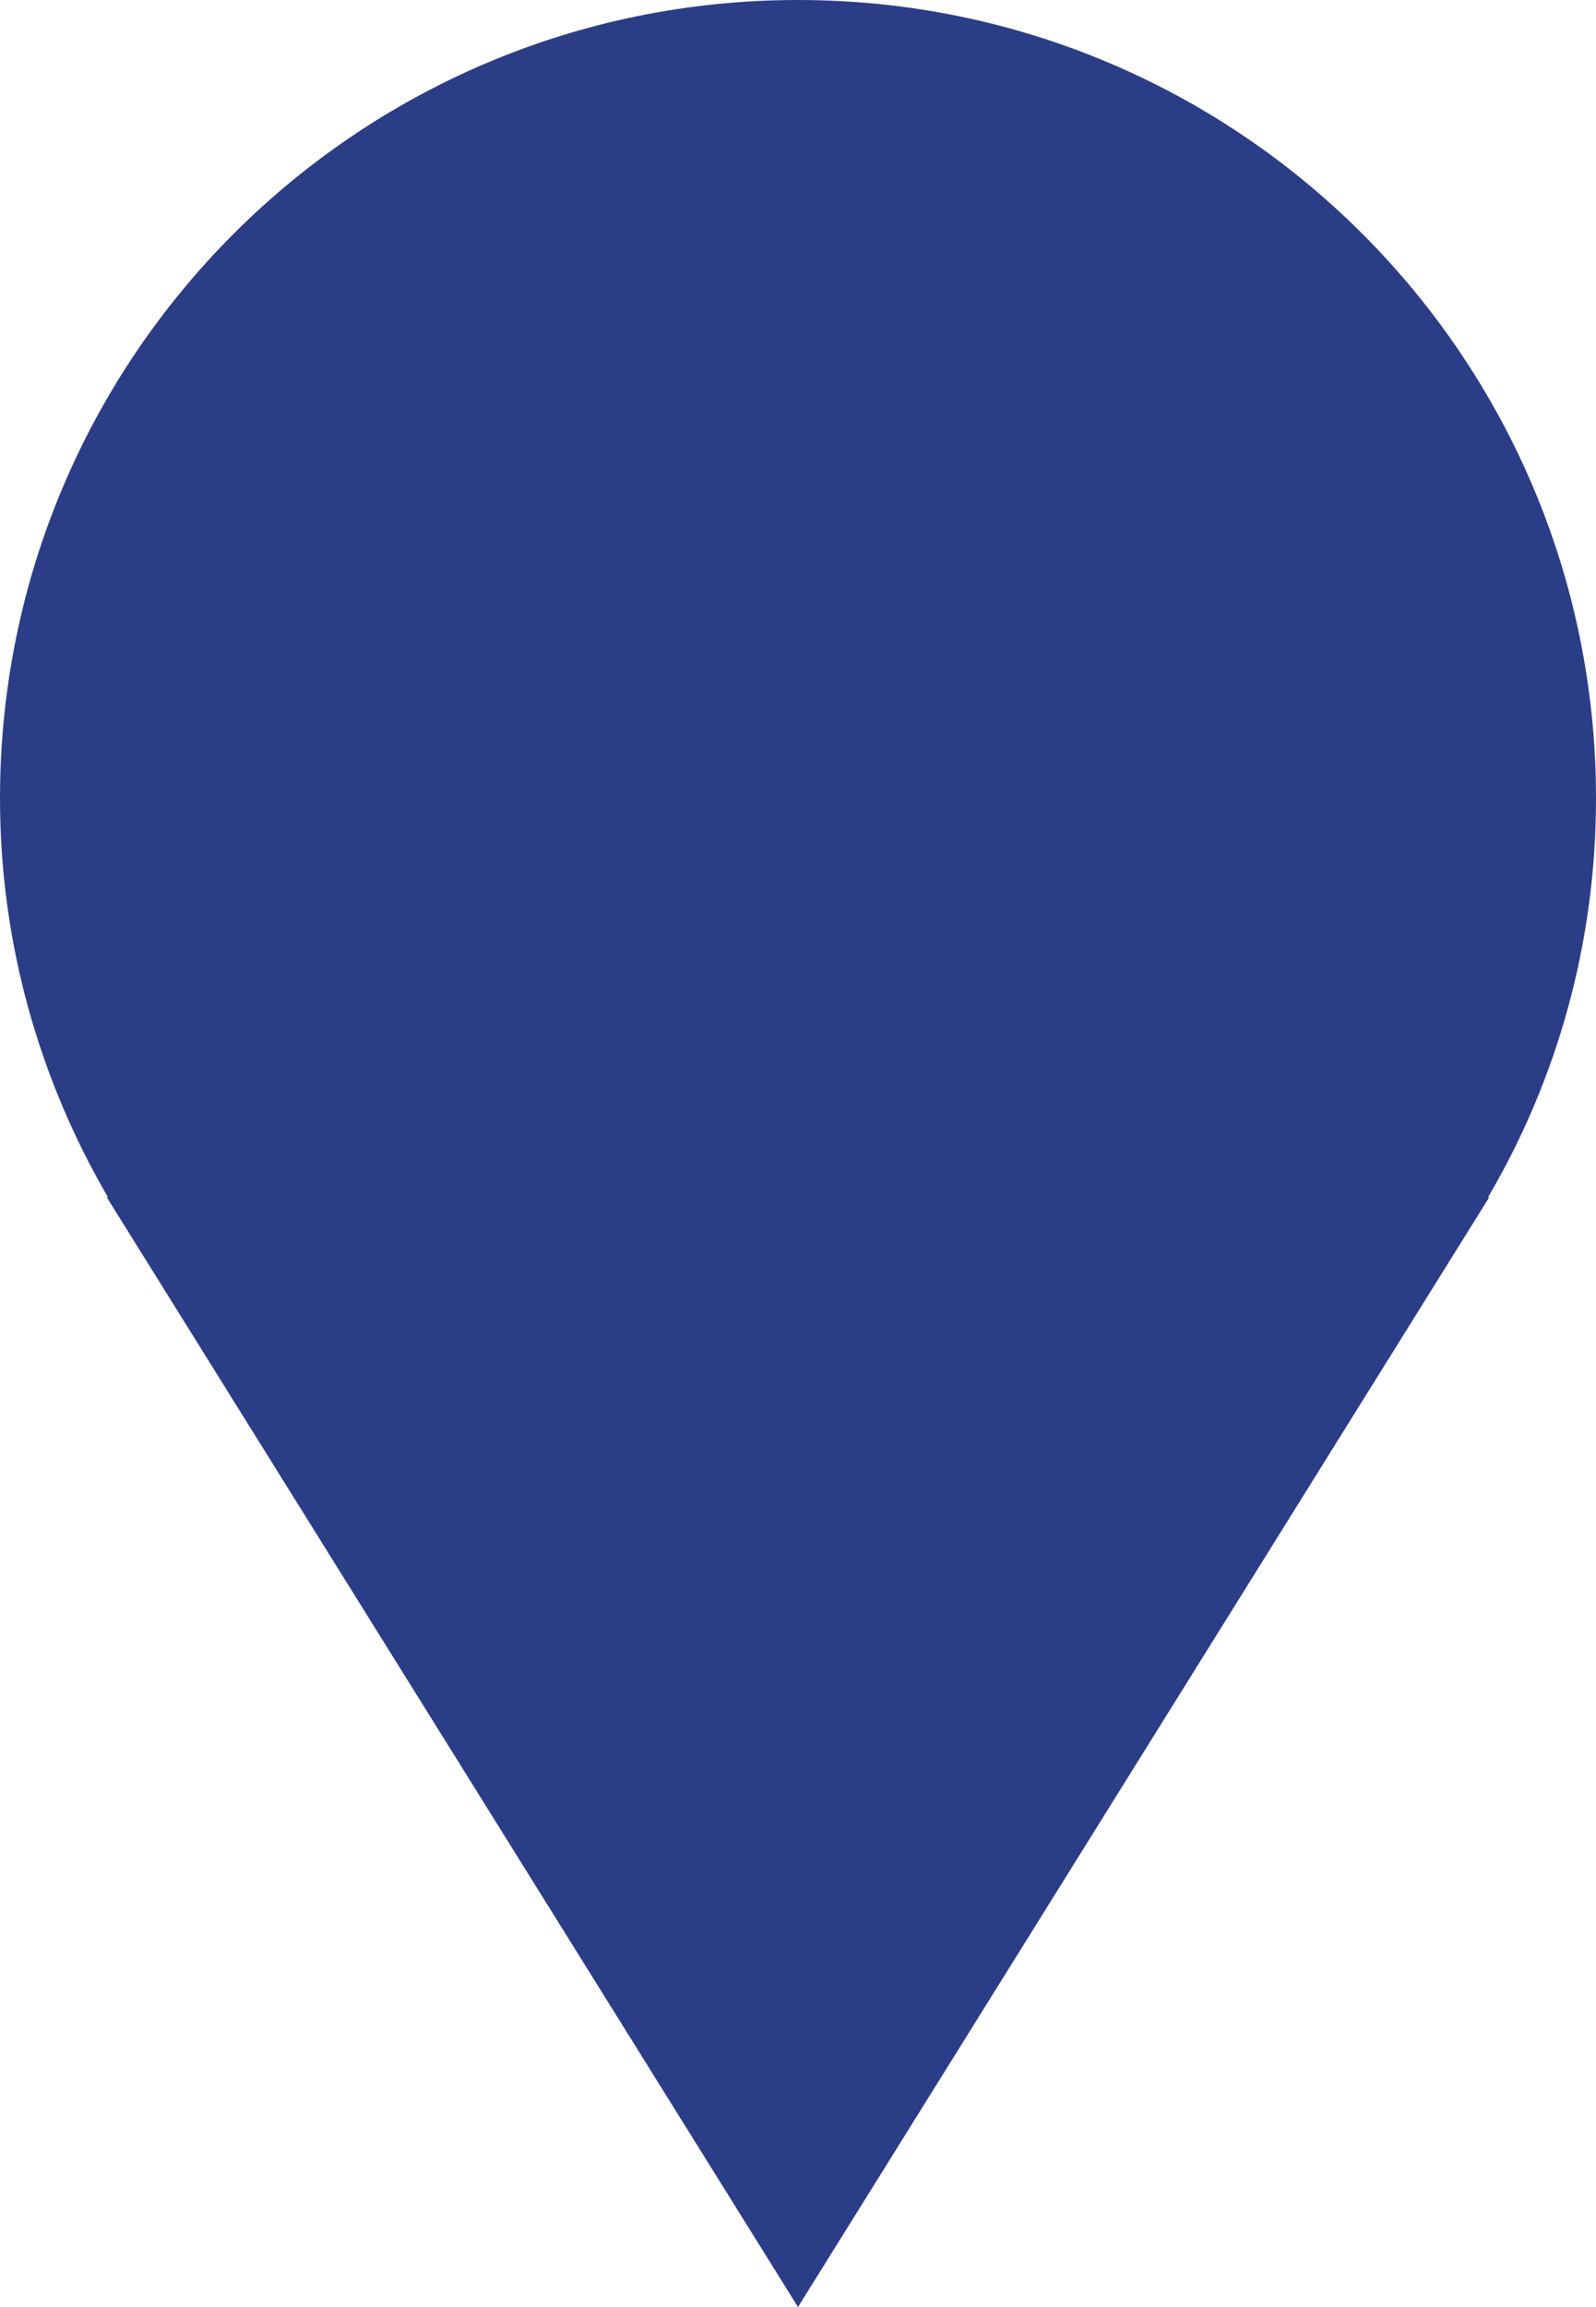 <?xml version="1.0" encoding="UTF-8" standalone="no"?>
<svg
   xmlns:dc="http://purl.org/dc/elements/1.1/"
   xmlns:cc="http://creativecommons.org/ns#"
   xmlns:rdf="http://www.w3.org/1999/02/22-rdf-syntax-ns#"
   xmlns:svg="http://www.w3.org/2000/svg"
   xmlns="http://www.w3.org/2000/svg"
   xmlns:sodipodi="http://sodipodi.sourceforge.net/DTD/sodipodi-0.dtd"
   xmlns:inkscape="http://www.inkscape.org/namespaces/inkscape"
   id="svg7825"
   version="1.1"
   viewBox="0 0 2.646 3.823"
   height="3.823mm"
   width="2.646mm"
   sodipodi:docname="blue1Cursor.svg"
   inkscape:version="0.92.2 (5c3e80d, 2017-08-06)">
  <sodipodi:namedview
     pagecolor="#ffffff"
     bordercolor="#666666"
     borderopacity="1"
     objecttolerance="10"
     gridtolerance="10"
     guidetolerance="10"
     inkscape:pageopacity="0"
     inkscape:pageshadow="2"
     inkscape:window-width="1920"
     inkscape:window-height="1175"
     id="namedview8016"
     showgrid="false"
     inkscape:zoom="64.638651"
     inkscape:cx="4.2264689"
     inkscape:cy="7.2247795"
     inkscape:window-x="1920"
     inkscape:window-y="0"
     inkscape:window-maximized="1"
     inkscape:current-layer="svg7825" />
  <defs
     id="defs7819" />
  <path
     id="path2888"
     style="fill:#2c3d87;fill-opacity:1;fill-rule:nonzero;stroke:none;stroke-width:0.254"
     d="M 2.646,1.323 C 2.646,0.592 2.054,3.3247e-6 1.323,3.3247e-6 0.592,3.3247e-6 -3.506e-7,0.592 -3.506e-7,1.323 c 0,0.241 0.066,0.467 0.179,0.661 h -0.002 L 1.323,3.823 2.469,1.984 h -0.002 C 2.581,1.79 2.646,1.564 2.646,1.323"
     inkscape:connector-curvature="0" />
</svg>
